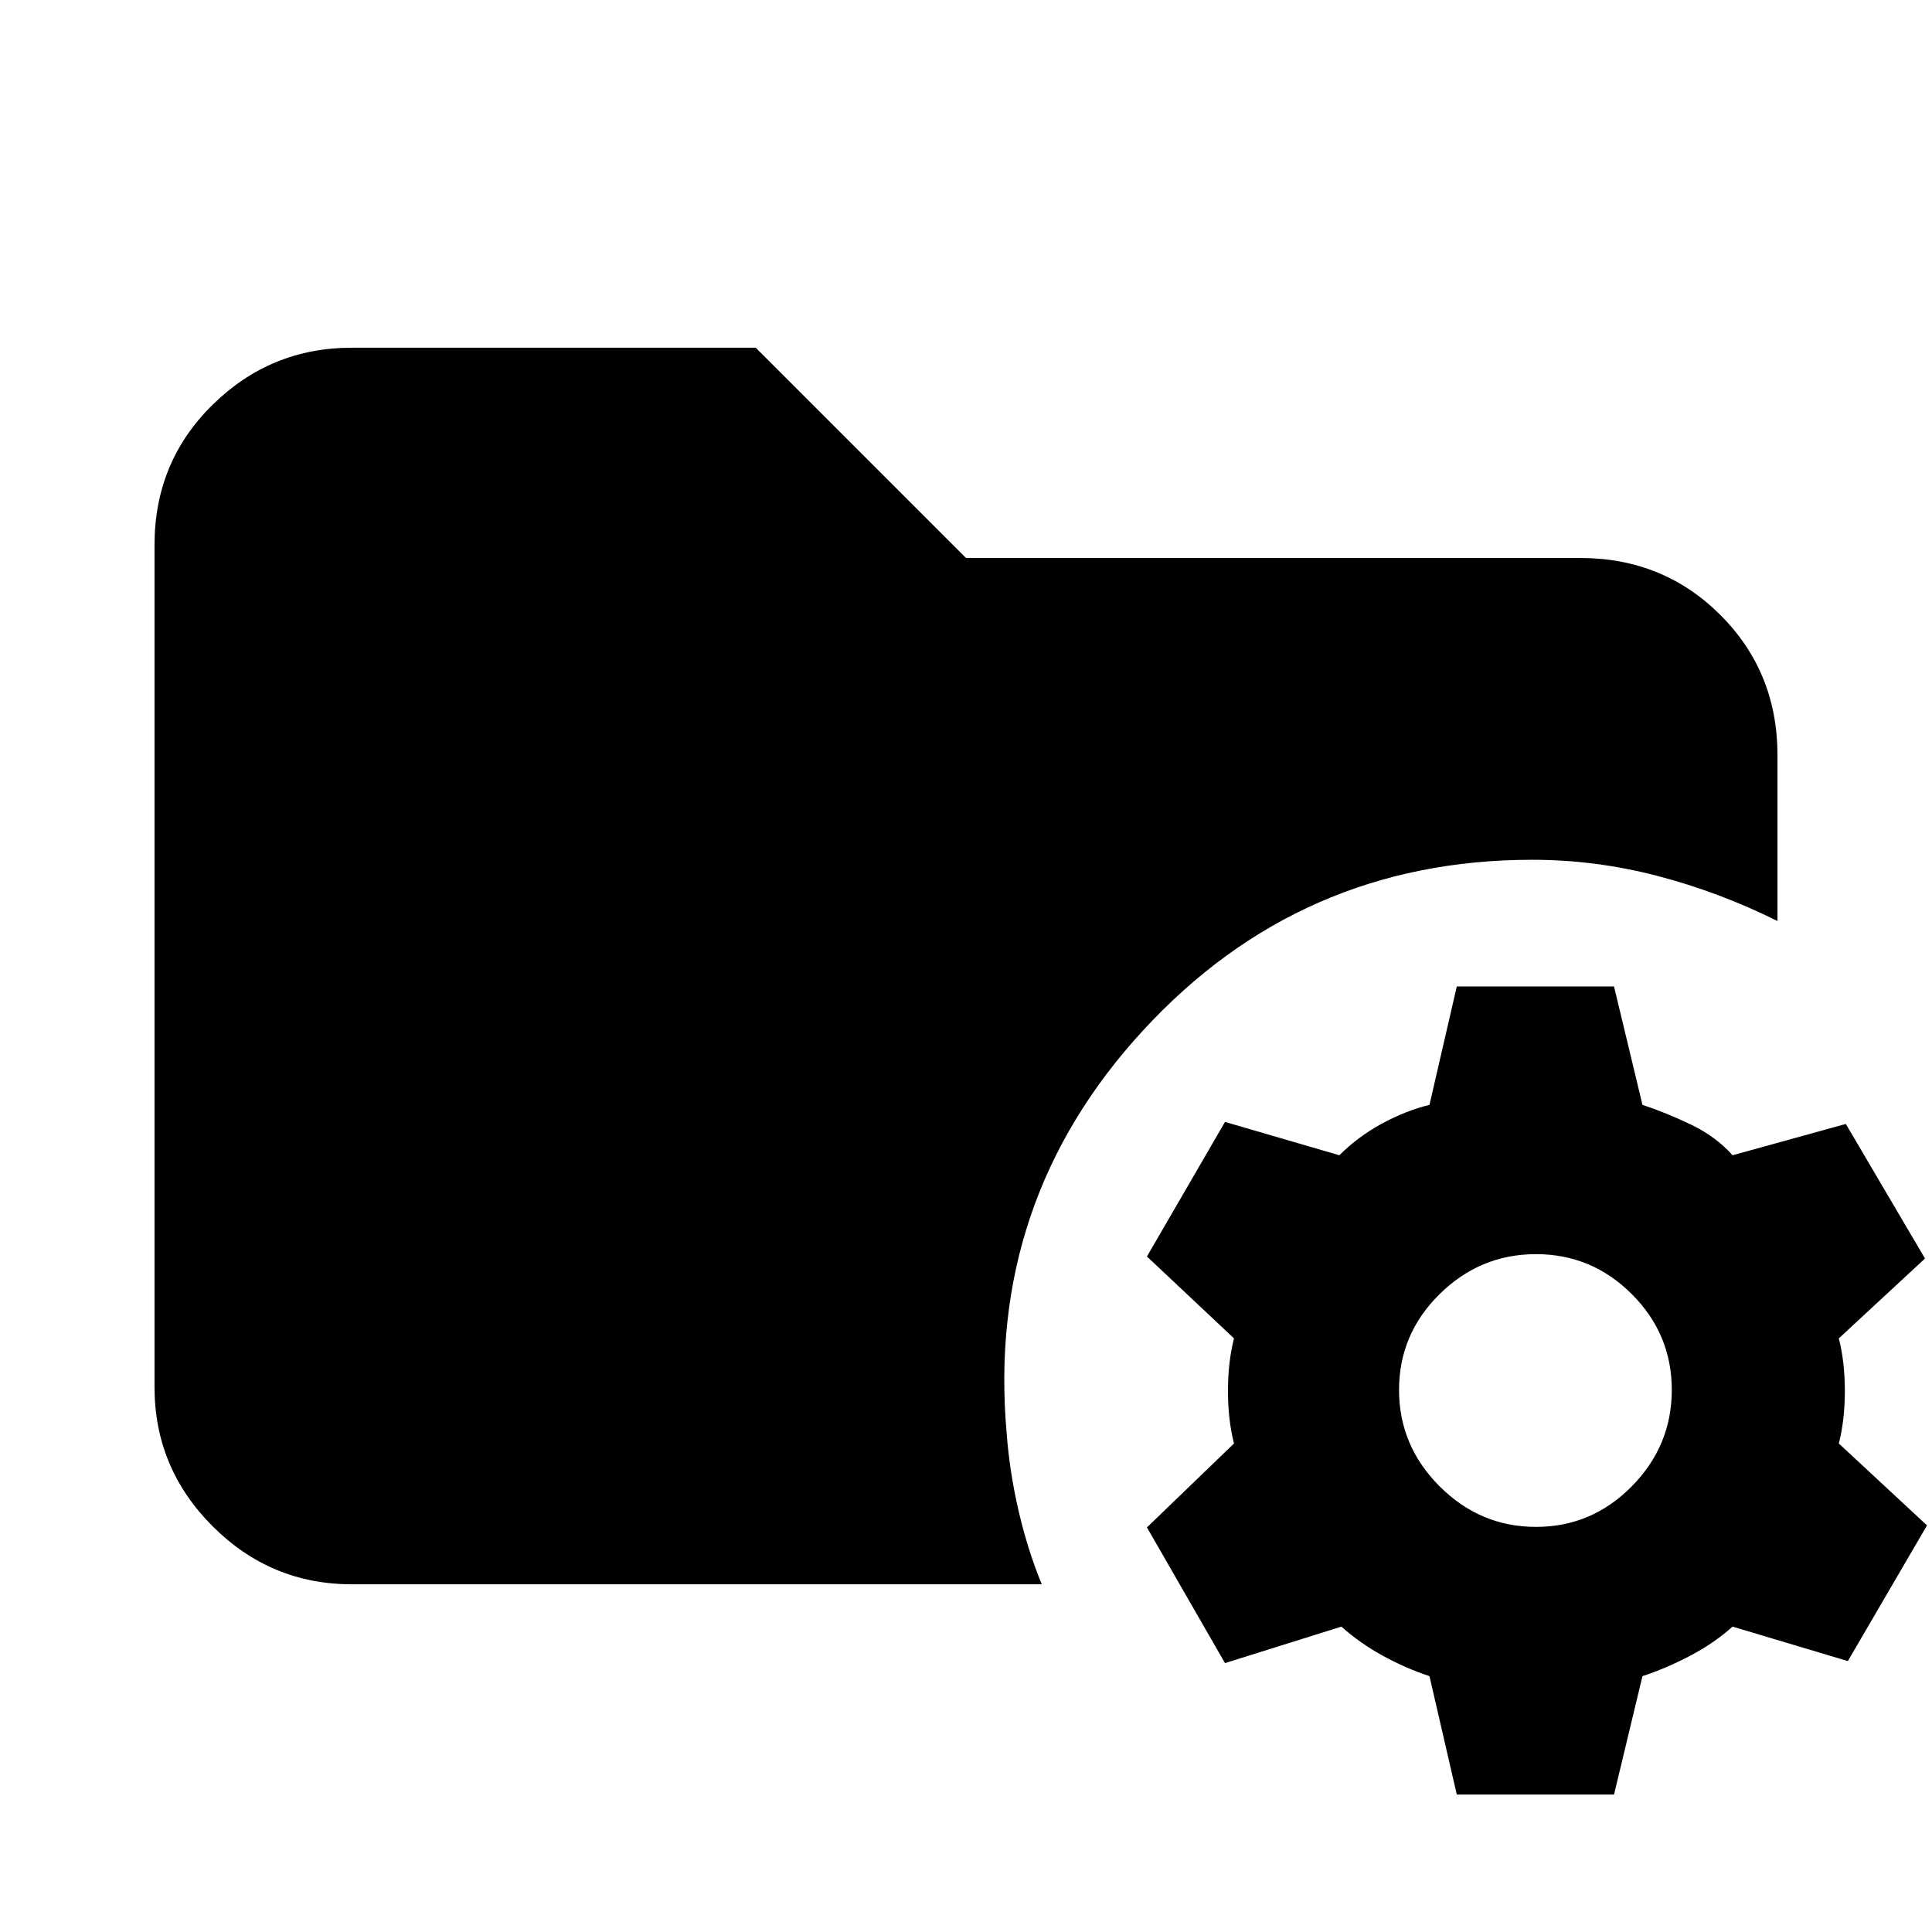 <svg xmlns="http://www.w3.org/2000/svg" height="20" viewBox="0 -960 960 960" width="20"><path d="m723.87-68.3-13.57-58.83q-11.73-3.87-23.1-10.09-11.37-6.21-20.68-14.52l-57.82 18.13-38.79-67.43 43.26-41.7q-3-11.74-3-26.11t3-26.11l-43.26-40.69 38.79-66.87 56.82 16.56q9.31-9.3 21.18-15.74 11.87-6.43 23.6-9.3l13.57-58.83H802L816.13-411q11.74 3.87 24.11 9.8 12.37 5.94 20.67 15.24l56.27-15.56 39.34 66.87-42.82 39.69q3 11.74 3 26.11t-3 26.11l43.82 40.7-39.34 67.43-57.27-17.13q-9.3 8.31-21.17 14.52-11.87 6.22-23.61 10.09L802-68.3h-78.13Zm39.35-133q27.74 0 47.61-20.16 19.87-20.15 19.87-47.89 0-27.74-19.87-47.61-19.87-19.86-47.61-19.86t-47.89 19.86q-20.15 19.87-20.15 47.61t20.15 47.89q20.15 20.16 47.89 20.16Zm-588.44 28.52q-40.3 0-69.15-28.85-28.85-28.85-28.85-69.15v-418.44q0-41.3 28.85-69.65 28.85-28.35 69.15-28.35h200.74L480-682.74h305.22q41.3 0 69.65 28.35 28.35 28.35 28.35 69.65v82.39q-29-14.43-59.72-22.43t-62.15-8q-115.31 0-193.37 84.8-78.07 84.81-67.76 200.37 1.43 19 5.93 38.42 4.5 19.41 11.5 36.41H174.78Z"/></svg>
